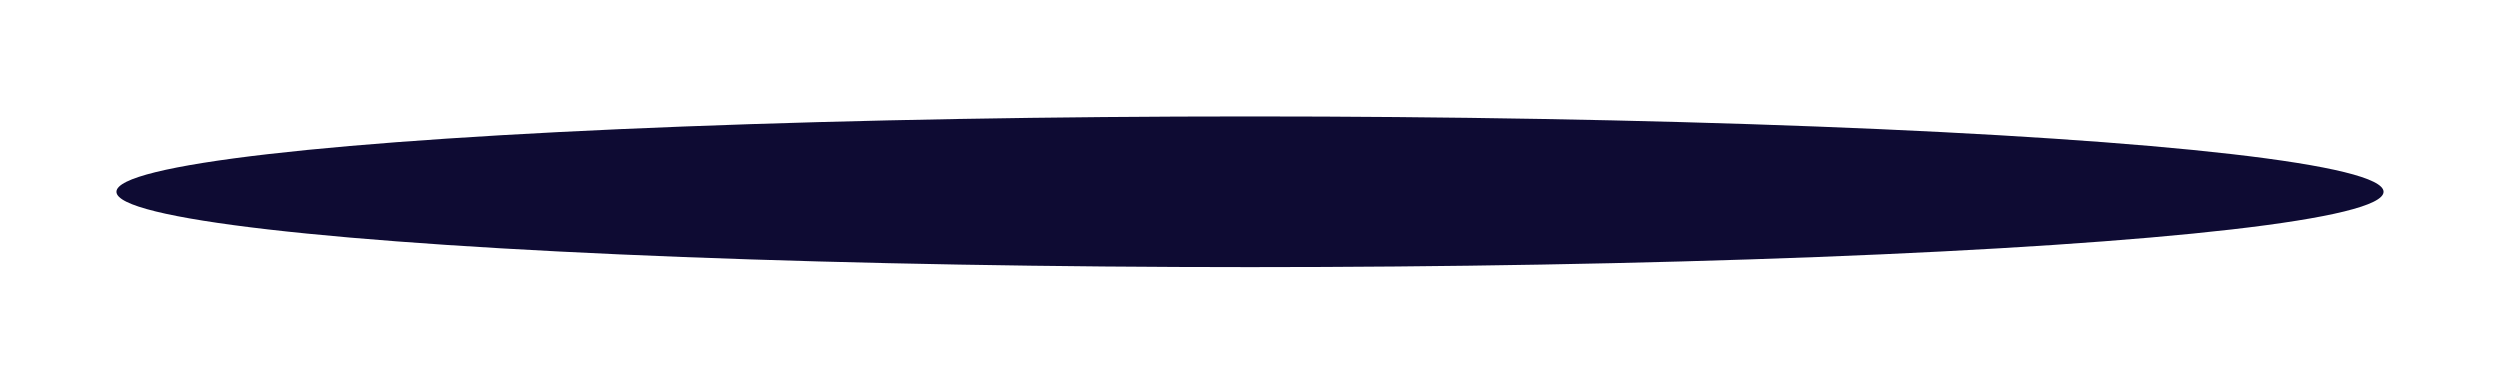 <svg width="365" height="56" viewBox="0 0 365 56" fill="none" xmlns="http://www.w3.org/2000/svg">
<g filter="url(#filter0_f_70_780)">
<ellipse cx="182.5" cy="28" rx="165.5" ry="11" fill="#0E0B33"/>
</g>
<defs>
<filter id="filter0_f_70_780" x="0" y="0" width="365" height="56" filterUnits="userSpaceOnUse" color-interpolation-filters="sRGB">
<feFlood flood-opacity="0" result="BackgroundImageFix"/>
<feBlend mode="normal" in="SourceGraphic" in2="BackgroundImageFix" result="shape"/>
<feGaussianBlur stdDeviation="8.5" result="effect1_foregroundBlur_70_780"/>
</filter>
</defs>
</svg>
